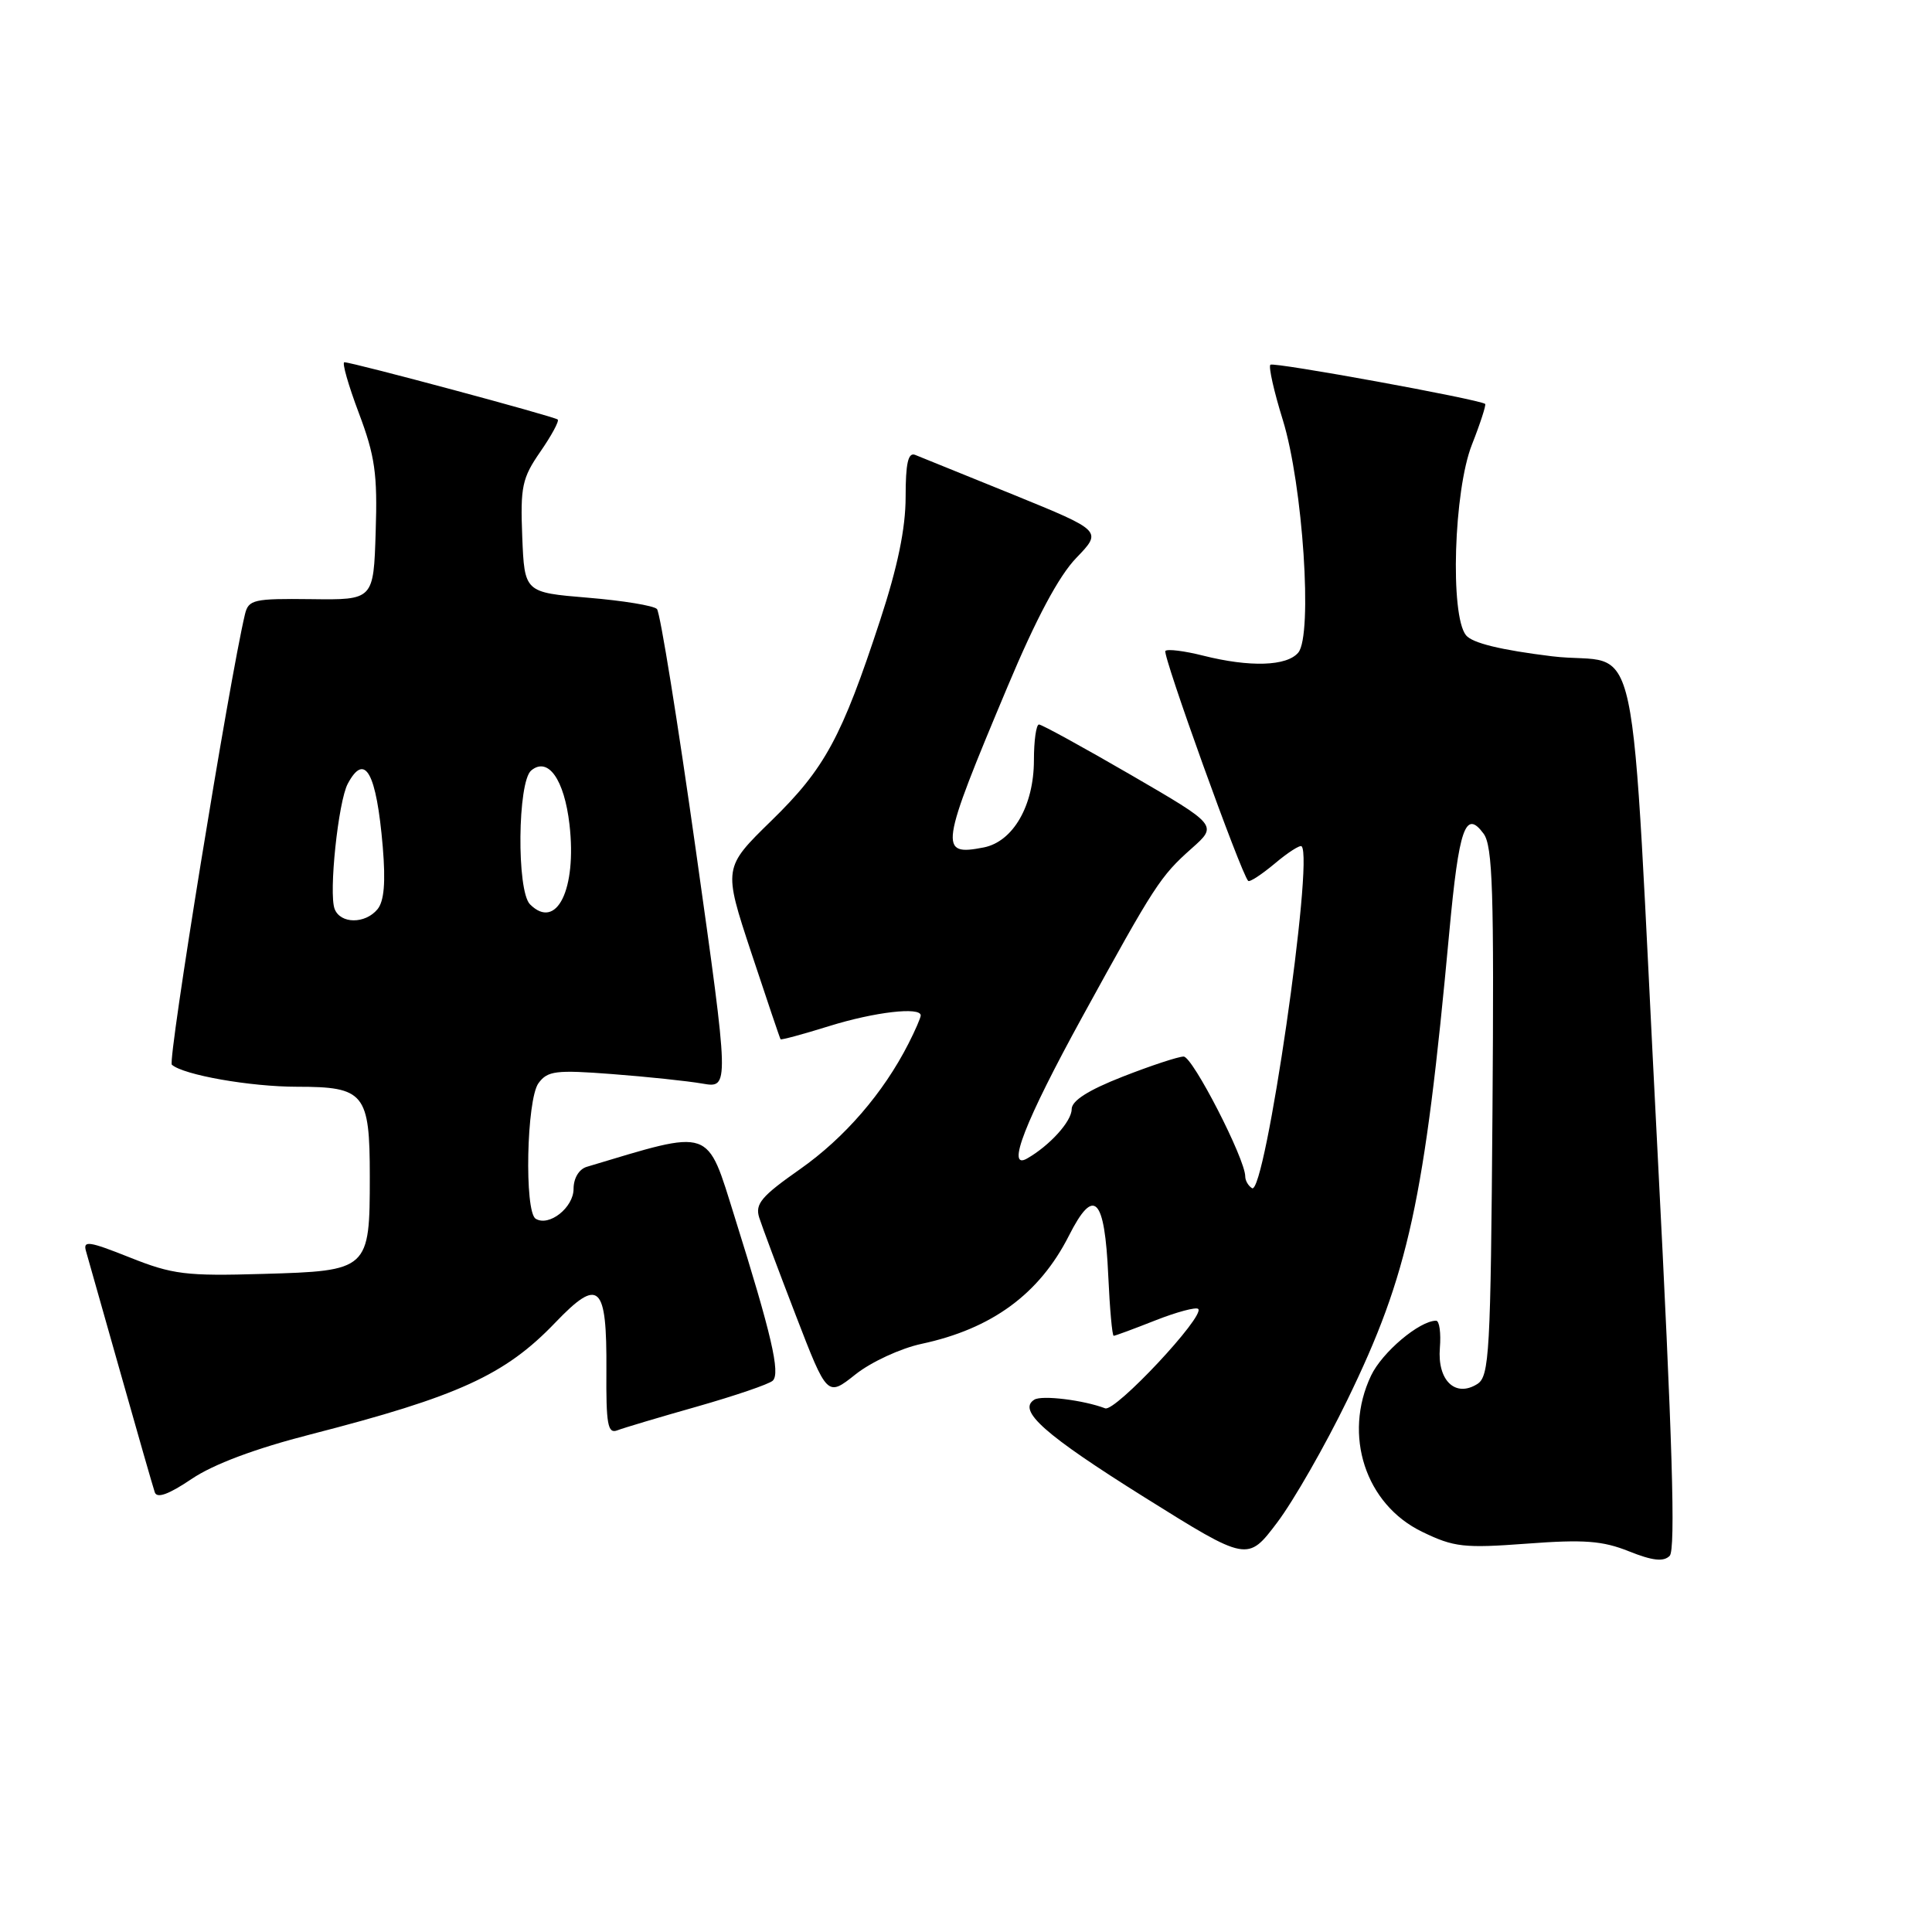 <?xml version="1.0" encoding="UTF-8" standalone="no"?>
<!DOCTYPE svg PUBLIC "-//W3C//DTD SVG 1.1//EN" "http://www.w3.org/Graphics/SVG/1.1/DTD/svg11.dtd" >
<svg xmlns="http://www.w3.org/2000/svg" xmlns:xlink="http://www.w3.org/1999/xlink" version="1.1" viewBox="0 0 256 256">
 <g >
 <path fill="currentColor"
d=" M 178.53 185.50 C 186.64 168.83 188.75 159.17 192.04 123.50 C 193.32 109.70 194.18 107.21 196.58 110.46 C 197.79 112.09 197.98 118.16 197.76 147.35 C 197.52 179.36 197.35 182.37 195.75 183.39 C 192.84 185.22 190.44 182.92 190.79 178.61 C 190.95 176.63 190.73 175.00 190.29 175.00 C 188.08 175.01 183.14 179.18 181.67 182.28 C 177.93 190.16 180.93 199.34 188.44 202.97 C 192.66 205.02 193.98 205.16 202.34 204.54 C 209.89 203.97 212.36 204.16 215.85 205.56 C 218.97 206.81 220.43 206.97 221.24 206.16 C 222.04 205.36 221.61 190.94 219.64 152.78 C 215.87 79.83 217.70 88.43 205.64 86.96 C 198.87 86.13 195.08 85.21 194.25 84.17 C 192.12 81.52 192.63 65.01 195.04 58.91 C 196.16 56.07 196.94 53.64 196.79 53.52 C 195.95 52.90 168.73 47.93 168.33 48.33 C 168.07 48.59 168.81 51.89 169.98 55.65 C 172.64 64.25 173.96 84.14 172.03 86.47 C 170.52 88.28 165.63 88.44 159.40 86.87 C 156.94 86.25 154.70 85.97 154.42 86.25 C 153.98 86.69 164.45 115.78 165.39 116.72 C 165.59 116.92 167.17 115.88 168.92 114.42 C 170.66 112.95 172.26 111.93 172.47 112.14 C 174.12 113.79 167.63 158.50 165.90 157.44 C 165.40 157.13 165.00 156.43 165.00 155.88 C 165.00 153.57 158.03 140.00 156.84 140.00 C 156.13 140.00 152.50 141.20 148.77 142.66 C 144.18 144.46 142.00 145.85 142.00 146.98 C 142.00 148.58 139.09 151.80 136.09 153.51 C 133.27 155.12 135.82 148.58 143.40 134.76 C 153.02 117.24 153.74 116.12 157.89 112.43 C 161.35 109.36 161.35 109.36 149.85 102.68 C 143.52 99.01 138.04 96.00 137.67 96.00 C 137.30 96.00 137.00 98.14 137.00 100.75 C 136.99 106.75 134.24 111.52 130.35 112.29 C 124.36 113.46 124.52 112.38 133.50 91.00 C 137.29 81.96 140.30 76.32 142.61 73.93 C 146.06 70.35 146.06 70.35 134.28 65.55 C 127.80 62.92 121.94 60.54 121.25 60.27 C 120.33 59.92 120.00 61.40 120.00 65.84 C 120.00 70.01 118.95 75.09 116.62 82.19 C 111.54 97.69 109.30 101.84 102.22 108.74 C 95.83 114.98 95.83 114.98 99.55 126.24 C 101.60 132.43 103.34 137.59 103.43 137.71 C 103.52 137.82 106.42 137.04 109.88 135.96 C 115.89 134.09 122.00 133.38 122.00 134.55 C 122.00 134.85 121.27 136.54 120.37 138.30 C 117.04 144.84 111.91 150.77 106.01 154.92 C 100.89 158.51 100.03 159.52 100.60 161.34 C 100.98 162.53 103.16 168.36 105.45 174.30 C 109.61 185.09 109.61 185.09 113.35 182.12 C 115.41 180.48 119.34 178.66 122.10 178.07 C 131.44 176.07 137.72 171.46 141.63 163.75 C 144.96 157.16 146.38 158.59 146.85 169.04 C 147.05 173.42 147.37 177.00 147.57 177.00 C 147.77 177.00 150.25 176.08 153.09 174.96 C 155.93 173.84 158.49 173.16 158.77 173.44 C 159.71 174.37 147.77 187.13 146.44 186.61 C 143.58 185.52 138.07 184.84 137.06 185.46 C 134.76 186.88 138.41 190.11 151.65 198.40 C 165.31 206.94 165.31 206.94 169.25 201.72 C 171.41 198.85 175.59 191.55 178.53 185.50 Z  M 41.17 190.06 C 60.70 185.04 66.93 182.20 73.58 175.25 C 79.38 169.20 80.42 170.16 80.35 181.55 C 80.30 188.74 80.53 190.01 81.79 189.53 C 82.61 189.21 87.38 187.79 92.39 186.37 C 97.40 184.94 101.90 183.41 102.39 182.95 C 103.43 181.98 102.23 176.82 97.37 161.33 C 93.58 149.24 94.54 149.58 77.75 154.61 C 76.72 154.92 76.00 156.12 76.00 157.53 C 76.00 160.01 72.75 162.58 70.98 161.49 C 69.46 160.55 69.77 145.70 71.35 143.53 C 72.55 141.89 73.65 141.75 81.10 142.32 C 85.72 142.67 91.11 143.24 93.07 143.58 C 96.65 144.20 96.65 144.20 92.23 112.85 C 89.80 95.61 87.47 81.14 87.05 80.70 C 86.63 80.25 82.51 79.58 77.90 79.20 C 69.50 78.50 69.50 78.50 69.20 71.12 C 68.94 64.48 69.18 63.35 71.60 59.85 C 73.08 57.71 74.12 55.79 73.90 55.59 C 73.48 55.19 46.69 48.00 45.63 48.00 C 45.29 48.00 46.15 51.02 47.54 54.71 C 49.69 60.41 50.03 62.79 49.78 70.46 C 49.50 79.50 49.50 79.50 41.23 79.39 C 33.61 79.30 32.93 79.45 32.46 81.39 C 30.37 90.18 22.19 140.57 22.77 141.08 C 24.31 142.44 33.16 144.00 39.37 144.00 C 48.30 144.00 49.00 144.86 49.00 155.88 C 49.00 168.29 48.88 168.40 34.84 168.80 C 24.63 169.10 22.87 168.88 17.20 166.62 C 11.75 164.45 10.97 164.34 11.40 165.80 C 11.67 166.74 13.74 174.03 15.99 182.00 C 18.24 189.97 20.28 197.06 20.51 197.74 C 20.80 198.58 22.35 198.02 25.39 195.97 C 28.27 194.02 33.83 191.94 41.17 190.06 Z  M 44.34 120.44 C 43.54 118.36 44.82 106.21 46.08 103.85 C 48.35 99.60 49.88 102.35 50.72 112.23 C 51.11 116.92 50.90 119.41 50.02 120.48 C 48.38 122.46 45.10 122.43 44.34 120.44 Z  M 70.23 119.83 C 68.44 118.04 68.58 103.59 70.39 102.09 C 72.62 100.24 74.77 103.27 75.46 109.25 C 76.45 117.86 73.74 123.34 70.23 119.83 Z "/>
</g>
</svg>